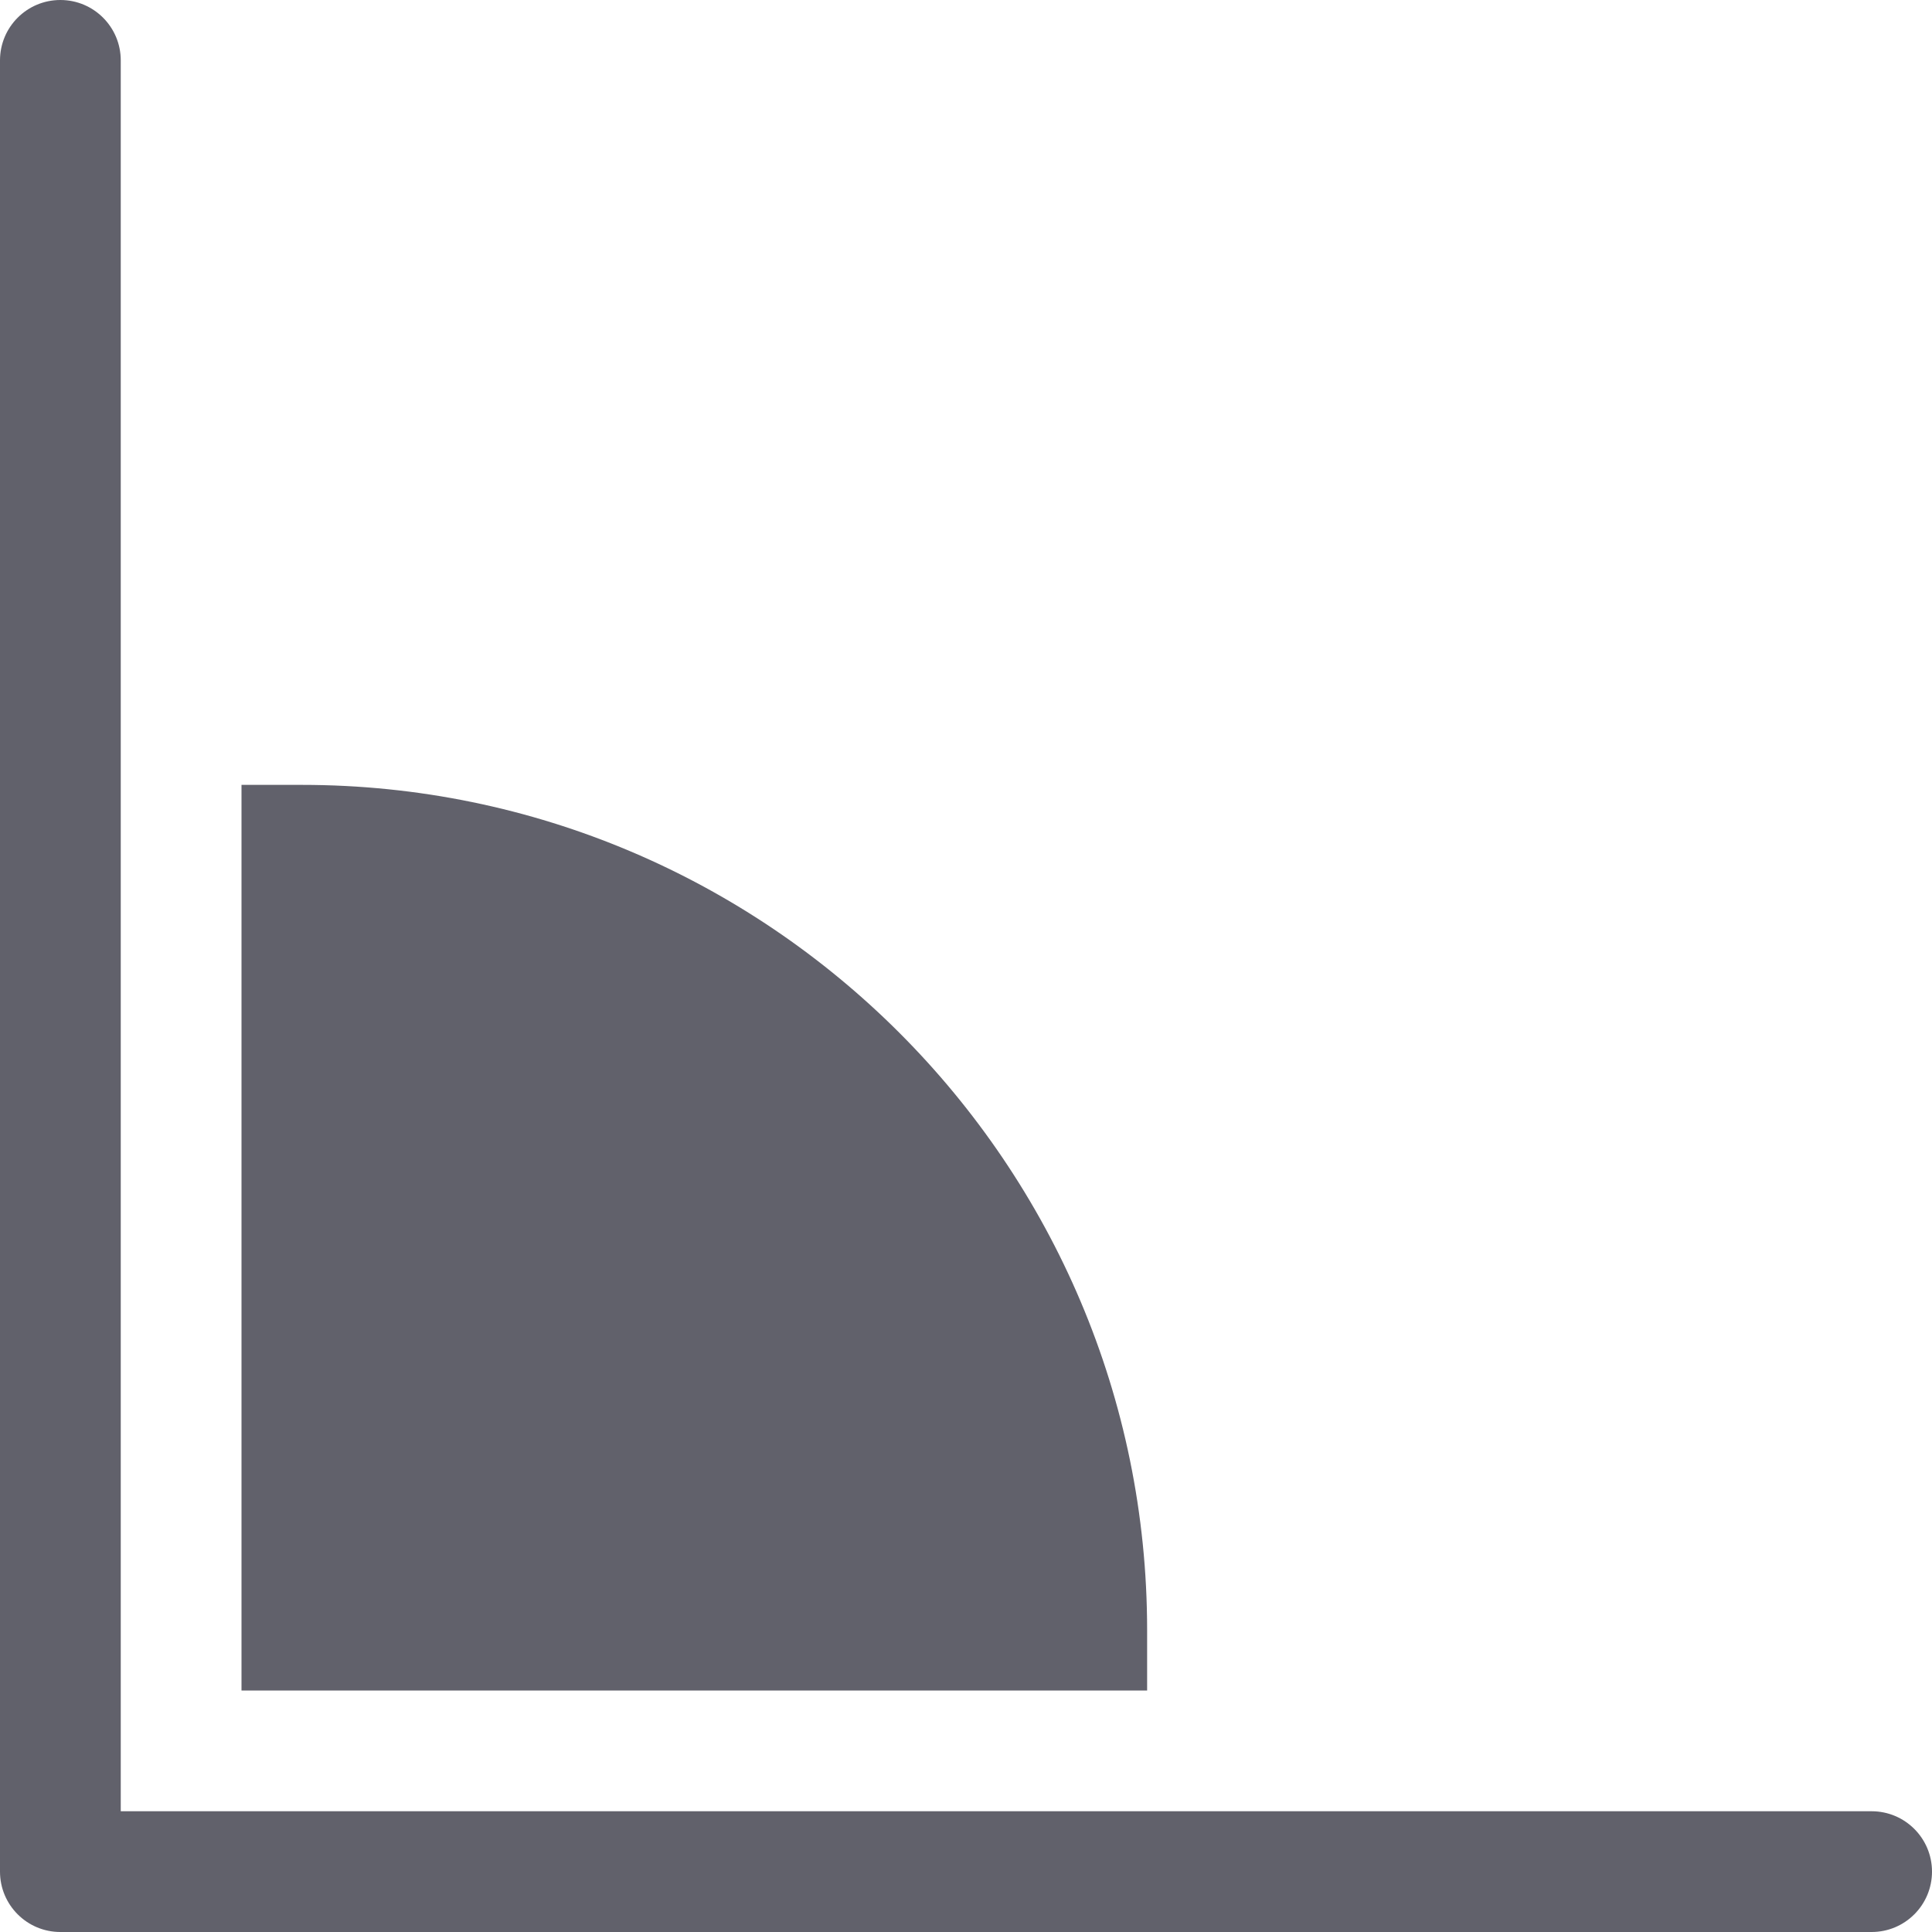 <svg xmlns="http://www.w3.org/2000/svg" height="32" width="32" viewBox="0 0 32 32"><title>angle 5</title><g fill="#61616b" class="nc-icon-wrapper"><path fill="#61616b" d="M31,32H1c-0.553,0-1-0.448-1-1V1c0-0.552,0.447-1,1-1s1,0.448,1,1v29h29c0.553,0,1,0.448,1,1 S31.553,32,31,32z"></path> <path data-color="color-2" fill="#61616b" d="M19,28H4V13h1c7.72,0,14,6.28,14,14V28z"></path></g></svg>